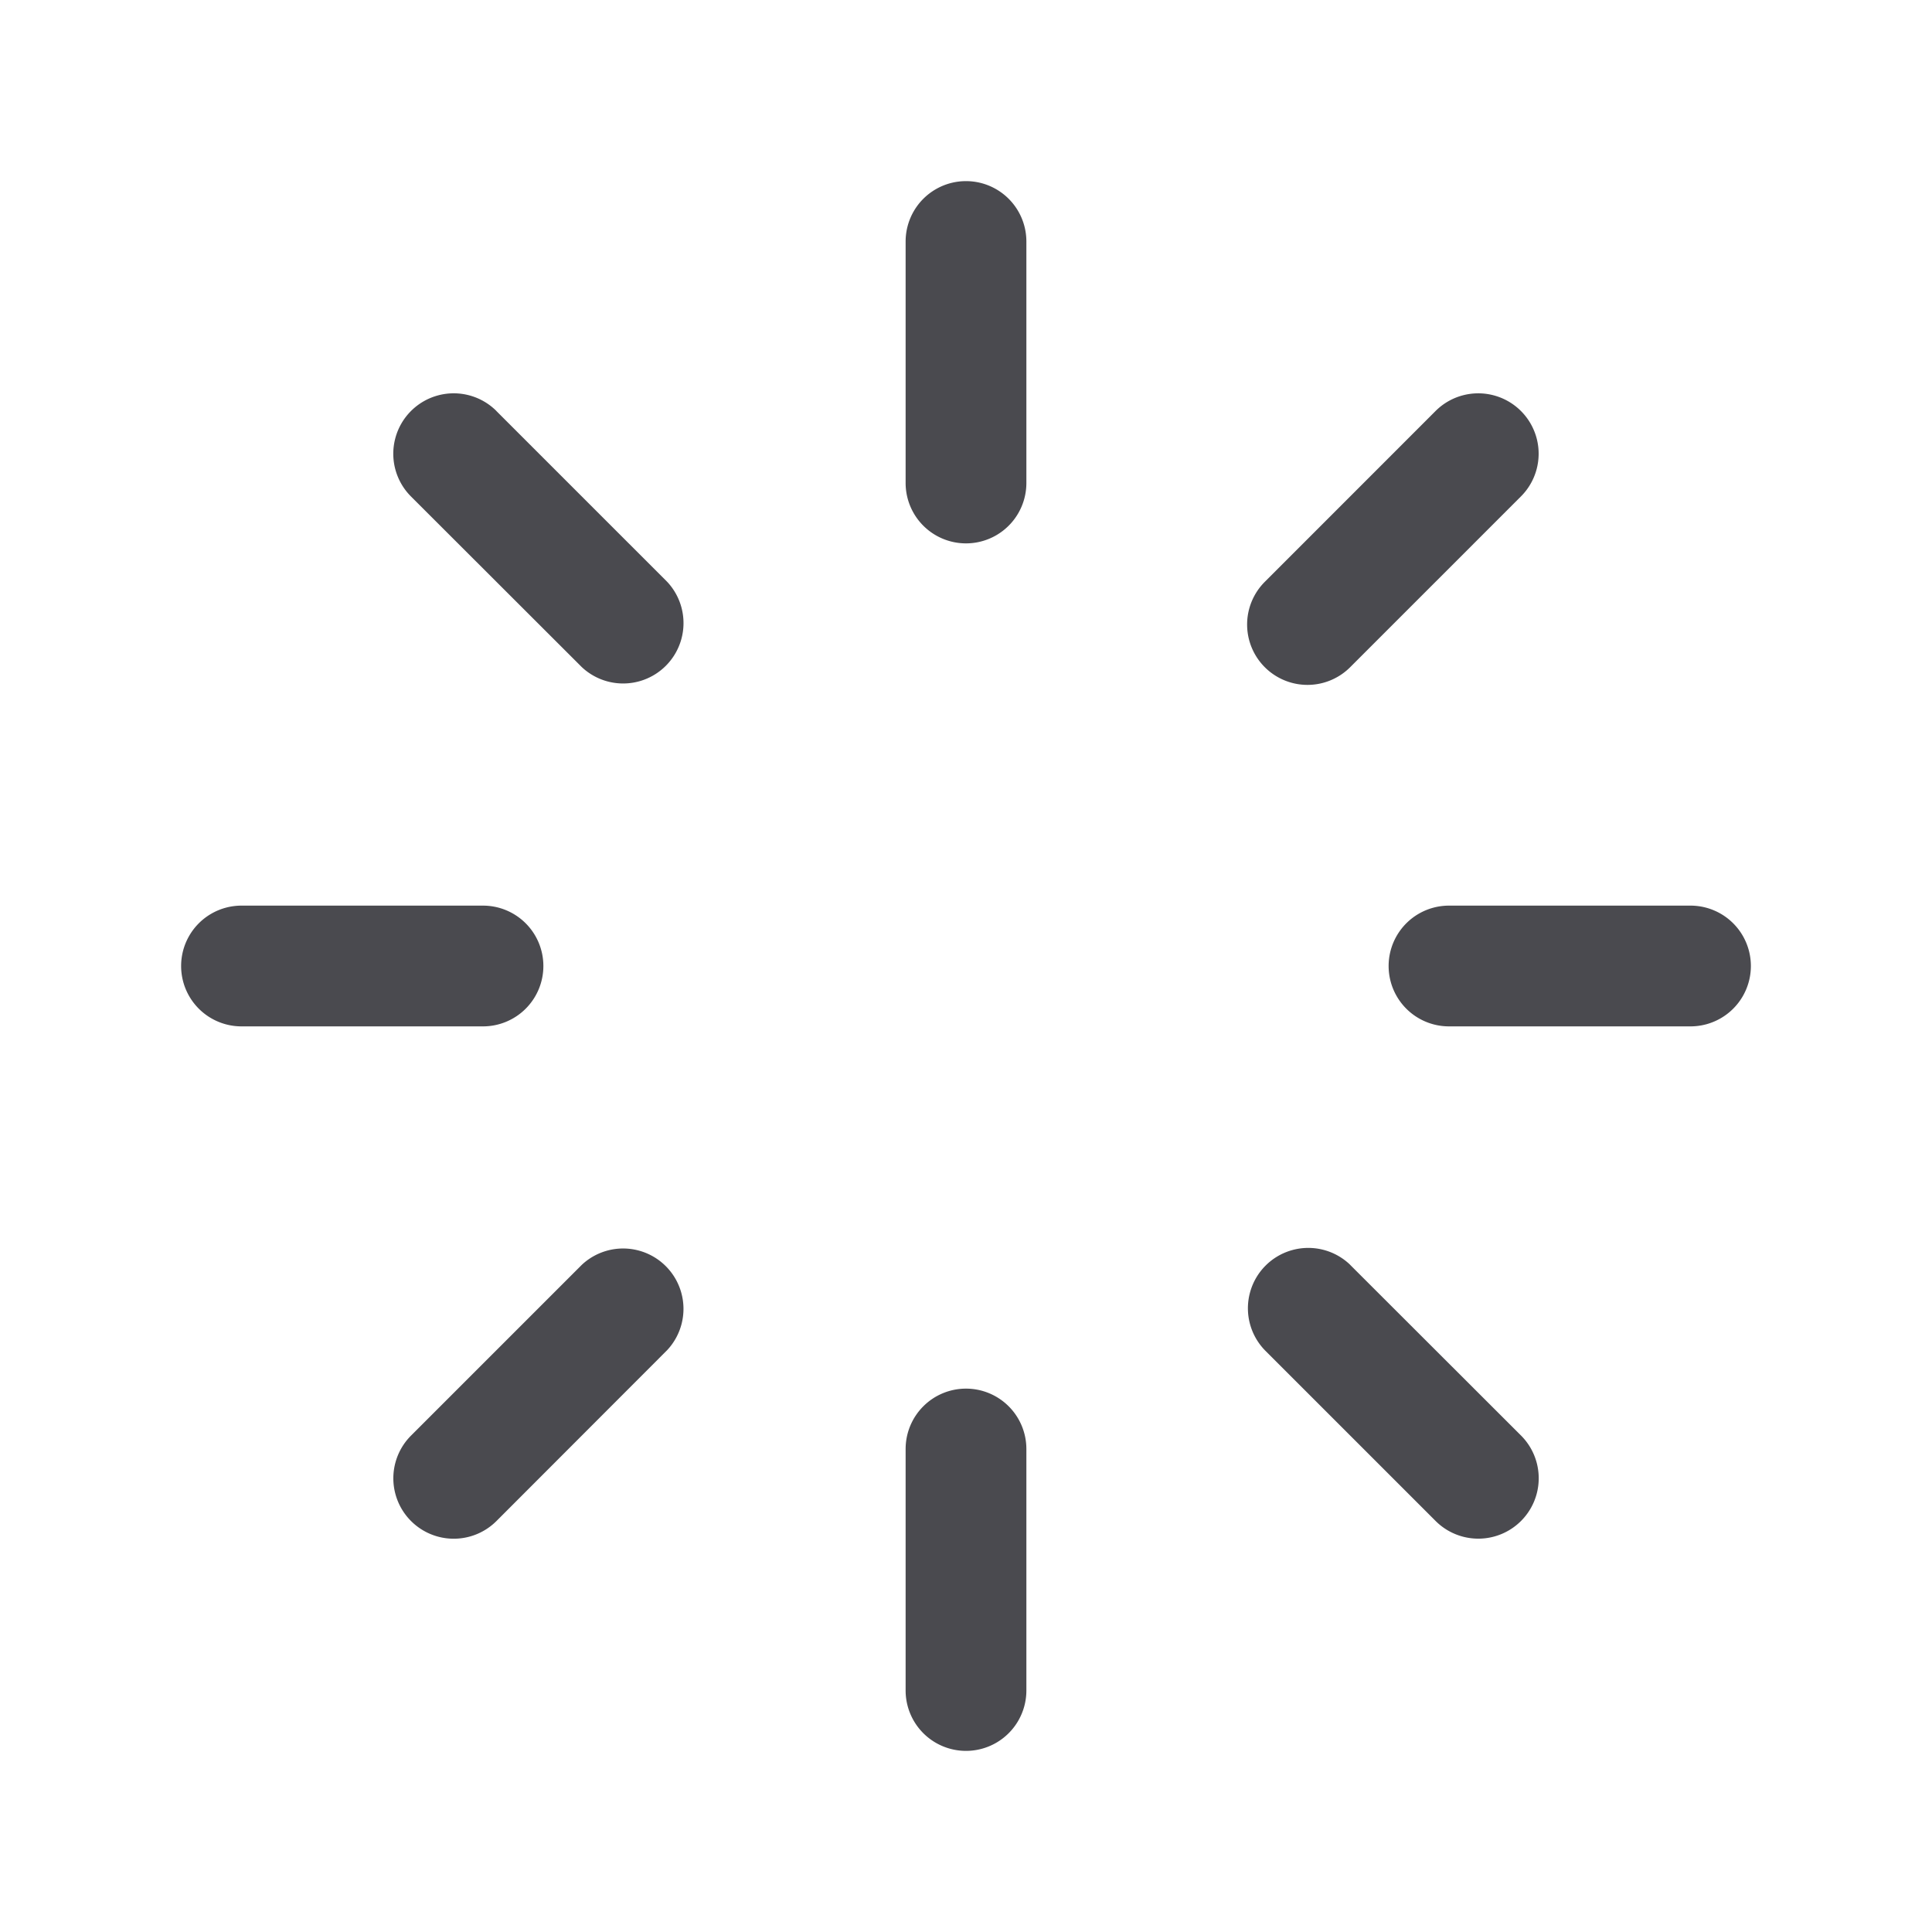 <svg xmlns="http://www.w3.org/2000/svg" width="32" height="32" fill="none" viewBox="0 0 32 32">
  <path fill="#4A4A4F" d="M17 4v4a1 1 0 0 1-2 0V4a1 1 0 0 1 2 0Zm4.656 7.344a1 1 0 0 0 .708-.294l2.828-2.828a1 1 0 0 0-1.415-1.414L20.95 9.636a1 1 0 0 0 .706 1.708ZM28 15h-4a1 1 0 0 0 0 2h4a1 1 0 0 0 0-2Zm-5.636 5.95a1 1 0 0 0-1.414 1.414l2.828 2.828a1 1 0 1 0 1.415-1.415l-2.83-2.827ZM16 23a1 1 0 0 0-1 1v4a1 1 0 0 0 2 0v-4a1 1 0 0 0-1-1Zm-6.364-2.05-2.828 2.828a1 1 0 1 0 1.415 1.415l2.827-2.83a1 1 0 0 0-1.414-1.413ZM9 16a1 1 0 0 0-1-1H4a1 1 0 0 0 0 2h4a1 1 0 0 0 1-1Zm-.777-9.192a1 1 0 1 0-1.416 1.415l2.83 2.827a1 1 0 0 0 1.413-1.414L8.222 6.808Z"/>
</svg>

